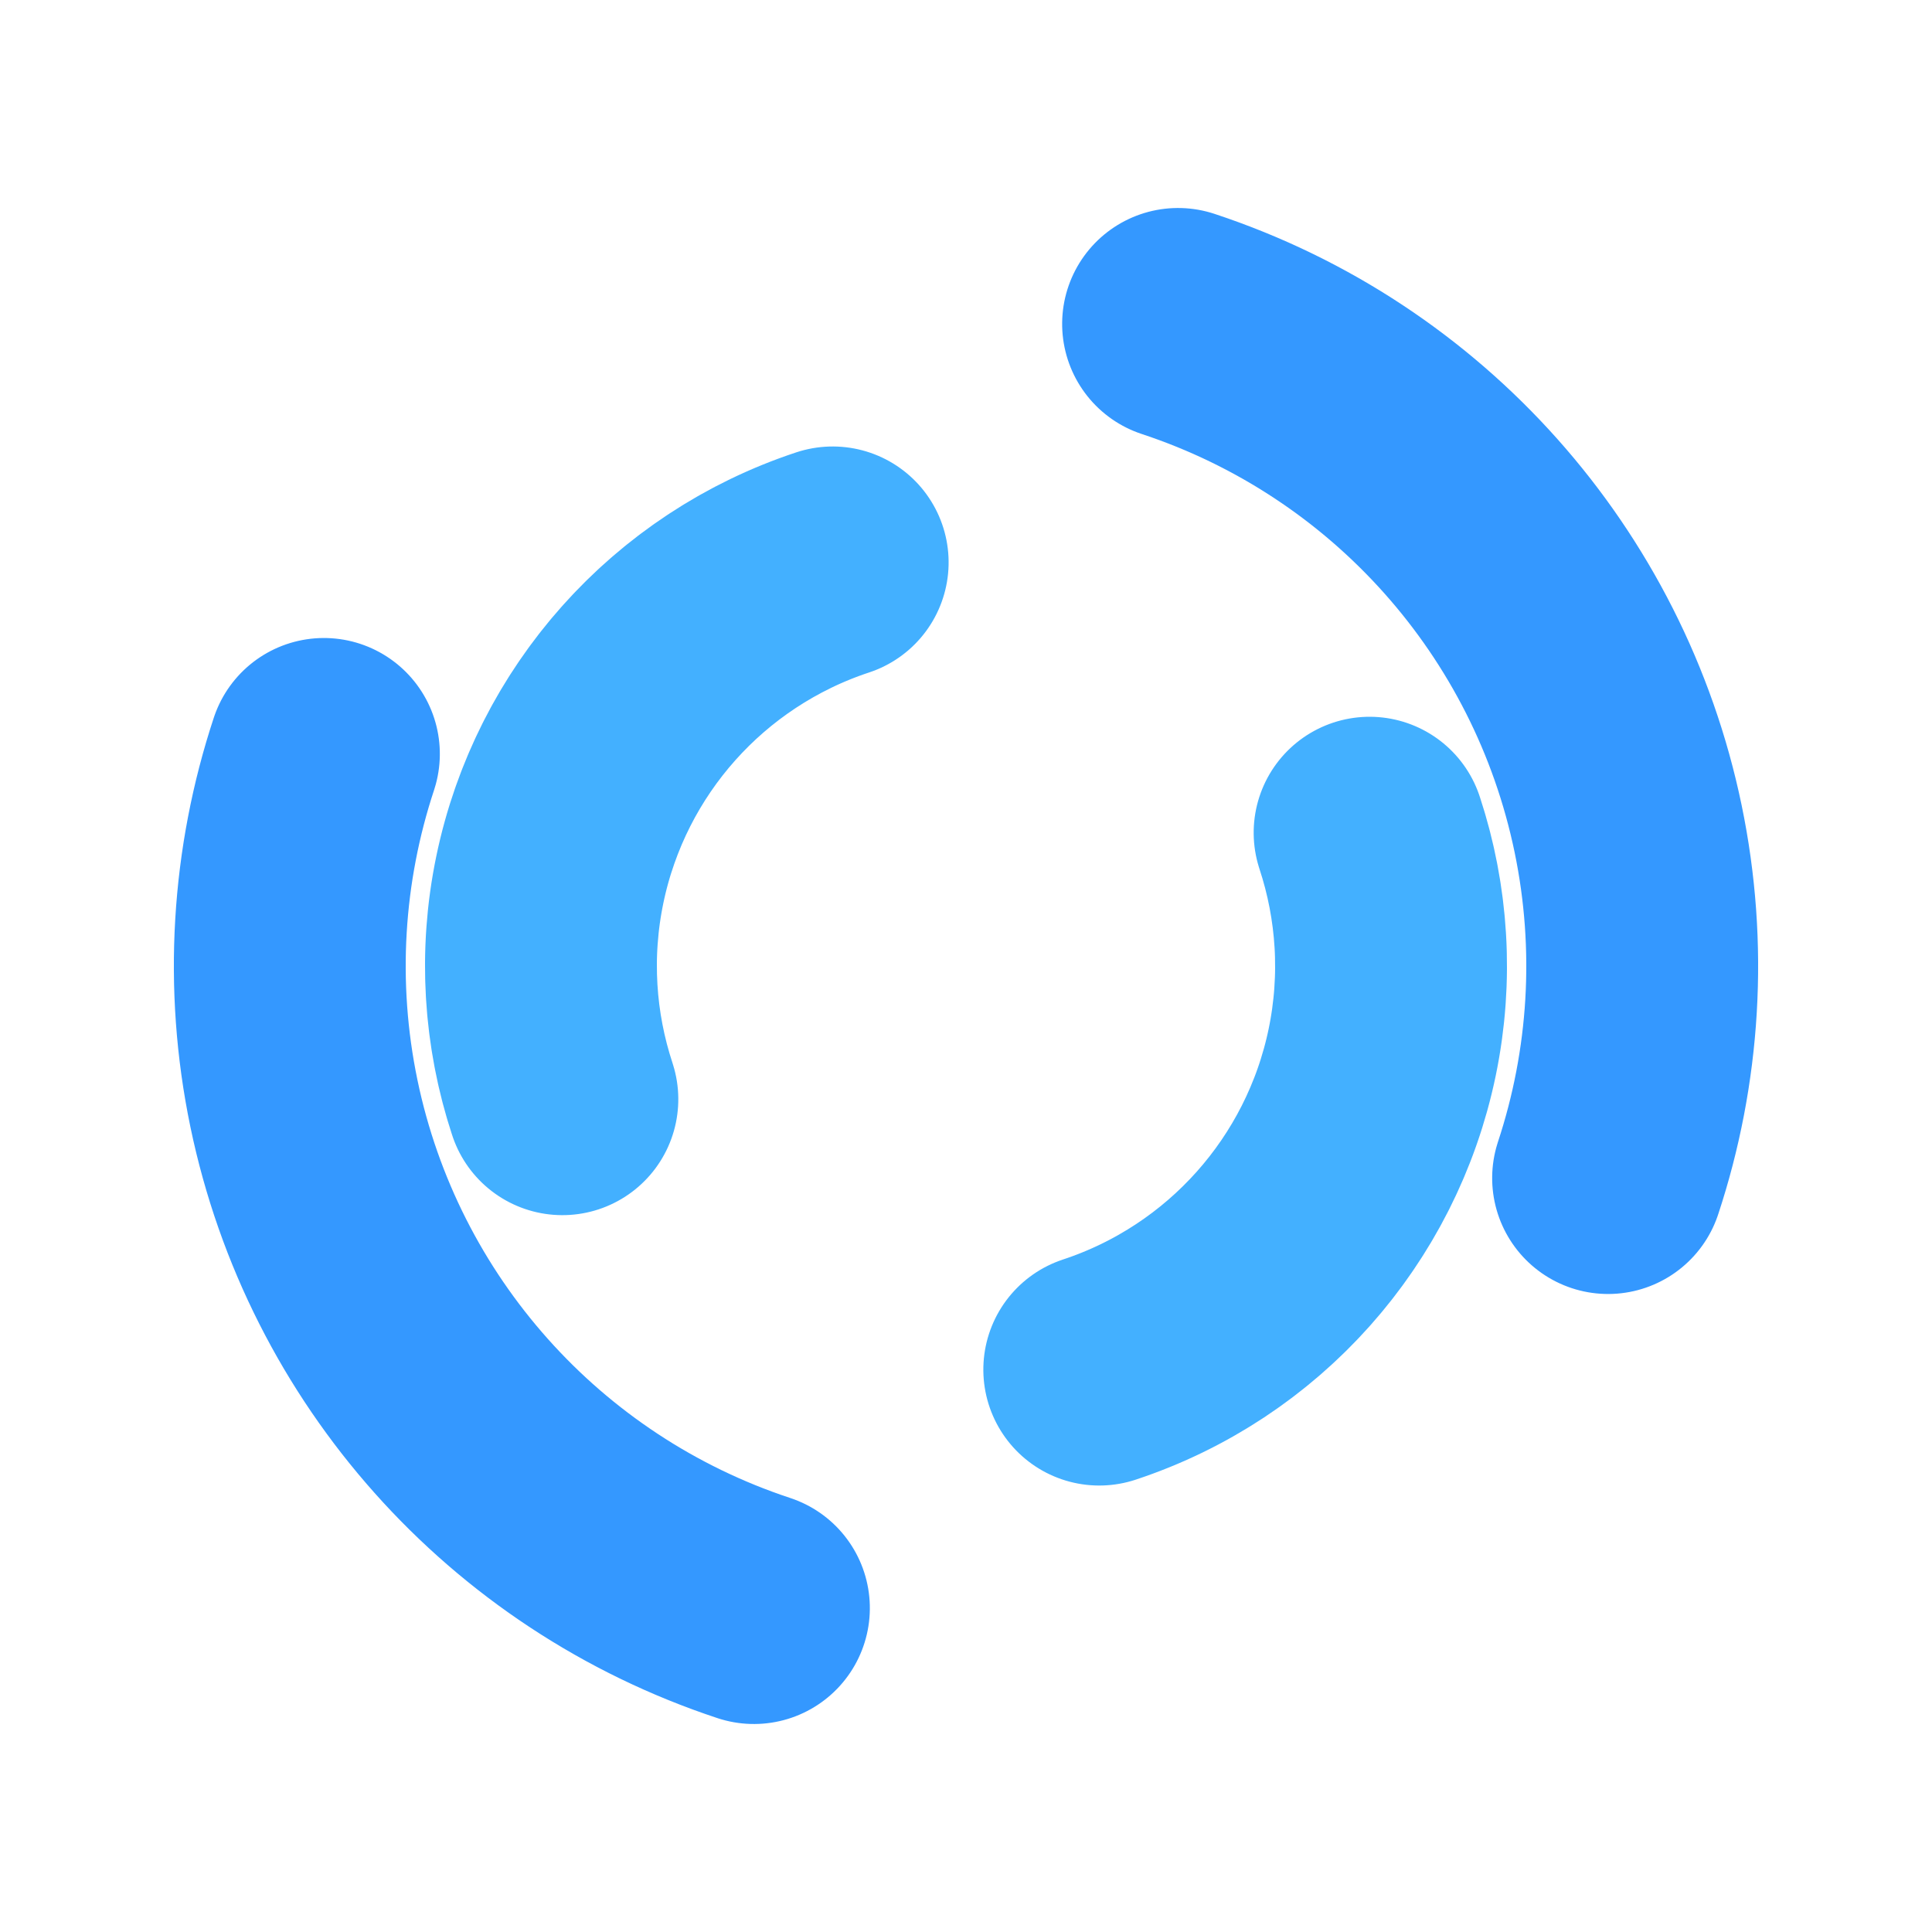 <svg width="100%" height="100%" xmlns="http://www.w3.org/2000/svg" viewBox="0 0 100 100" preserveAspectRatio="xMidYMid" class="lds-double-ring"><circle cx="50" cy="50" ng-attr-r="{{config.radius}}" ng-attr-stroke-width="{{config.width}}" ng-attr-stroke="{{config.c1}}" ng-attr-stroke-dasharray="{{config.dasharray}}" fill="none" stroke-linecap="round" r="35" stroke-width="12" stroke="#3498ff" stroke-dasharray="54.978 54.978" transform="rotate(108.278 50 50)"><animateTransform attributeName="transform" type="rotate" calcMode="linear" values="0 50 50;360 50 50" keyTimes="0;1" dur="3.6s" begin="0s" repeatCount="indefinite"></animateTransform></circle><circle cx="50" cy="50" ng-attr-r="{{config.radius2}}" ng-attr-stroke-width="{{config.width}}" ng-attr-stroke="{{config.c2}}" ng-attr-stroke-dasharray="{{config.dasharray2}}" ng-attr-stroke-dashoffset="{{config.dashoffset2}}" fill="none" stroke-linecap="round" r="22" stroke-width="12" stroke="#43b0ff" stroke-dasharray="34.558 34.558" stroke-dashoffset="34.558" transform="rotate(-108.278 50 50)"><animateTransform attributeName="transform" type="rotate" calcMode="linear" values="0 50 50;-360 50 50" keyTimes="0;1" dur="3.6s" begin="0s" repeatCount="indefinite"></animateTransform></circle></svg> 
